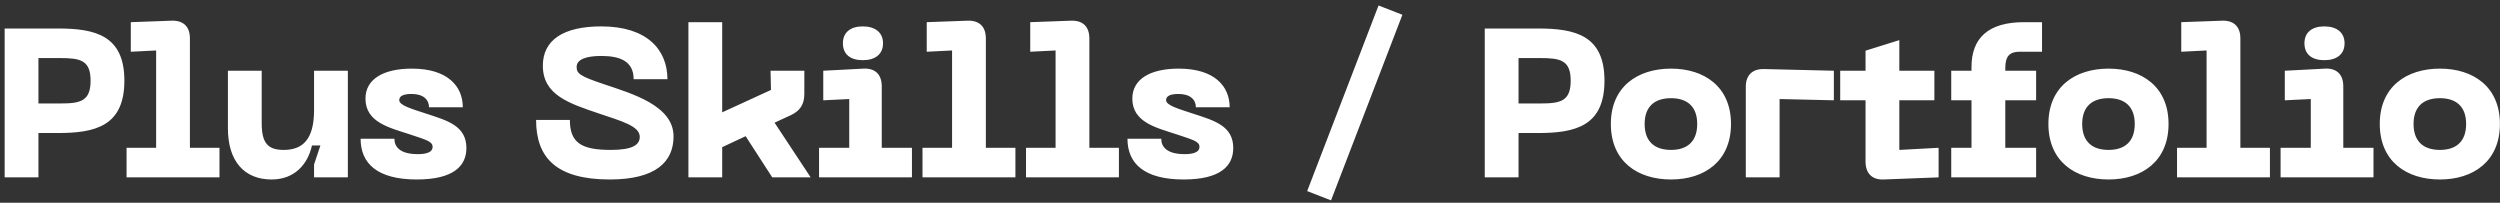 <svg width="296" height="24" viewBox="0 0 296 24" fill="none" xmlns="http://www.w3.org/2000/svg">
<rect x="0" y="0" width="296" height="24" fill="#333333" stroke="none"/>
<path d="M6.876 3.375H0.551V21H4.551V15.75H6.876C11.326 15.75 14.726 14.9 14.726 9.55C14.726 4.225 11.326 3.375 6.876 3.375ZM7.126 12.25H4.551V6.875H7.126C9.501 6.875 10.726 7.125 10.726 9.55C10.726 12 9.501 12.25 7.126 12.25ZM14.986 21H25.986V17.5H22.486V4.55C22.486 3.15 21.711 2.4 20.311 2.45L15.486 2.625V6.125L18.486 5.975V17.5H14.986V21ZM33.585 17.75C31.66 17.75 30.985 16.875 30.985 14.575V8.375H26.985V15.2C26.985 19.1 28.935 21.25 32.16 21.25C34.86 21.25 36.435 19.475 36.935 17.225H37.935L37.185 19.475V21H41.185V8.375H37.185V13.05C37.185 16.6 35.76 17.75 33.585 17.75ZM55.221 17.525C55.221 14.9 52.971 14.275 50.521 13.475C48.521 12.825 47.271 12.45 47.271 11.85C47.271 11.35 47.796 11.125 48.746 11.125C50.121 11.125 50.796 11.8 50.796 12.7H54.796C54.796 10.25 53.046 8.125 48.771 8.125C45.296 8.125 43.271 9.425 43.271 11.675C43.271 14.5 46.146 15.125 48.496 15.9C50.521 16.575 51.221 16.75 51.221 17.4C51.221 18 50.546 18.25 49.471 18.25C47.371 18.25 46.696 17.4 46.696 16.425H42.696C42.696 19.375 44.696 21.25 49.346 21.25C53.696 21.25 55.221 19.65 55.221 17.525ZM79.748 16.15C79.748 12.475 74.773 11.075 71.523 9.975C68.698 9.025 68.273 8.725 68.273 7.925C68.273 7.025 69.398 6.625 71.198 6.625C73.373 6.625 75.023 7.225 75.023 9.375H79.023C79.023 5.875 76.598 3.125 71.198 3.125C66.648 3.125 64.273 4.775 64.273 7.775C64.273 11.225 67.298 12.225 71.023 13.475C73.598 14.35 75.748 14.925 75.748 16.2C75.748 17.15 74.898 17.75 72.323 17.75C68.823 17.75 67.473 16.9 67.473 14.2H63.473C63.473 18.65 65.848 21.25 72.198 21.25C77.623 21.25 79.748 19.175 79.748 16.15ZM91.433 21H95.983L91.708 14.525L93.658 13.625C94.758 13.1 95.233 12.325 95.233 11.125V8.375H91.233L91.283 10.65L85.508 13.3V2.625H81.508V21H85.508V17.425L88.283 16.125L91.433 21ZM102.15 7.125C103.625 7.125 104.55 6.425 104.55 5.125C104.55 3.85 103.625 3.125 102.15 3.125C100.675 3.125 99.8 3.85 99.8 5.125C99.8 6.425 100.675 7.125 102.15 7.125ZM96.975 21H107.975V17.5H104.4V10.225C104.4 8.825 103.625 8.05 102.225 8.125L97.475 8.375V11.875L100.55 11.725V17.5H96.975V21ZM109.225 21H120.225V17.5H116.725V4.55C116.725 3.15 115.95 2.4 114.55 2.45L109.725 2.625V6.125L112.725 5.975V17.5H109.225V21ZM121.48 21H132.48V17.5H128.98V4.55C128.98 3.15 128.205 2.4 126.805 2.45L121.98 2.625V6.125L124.98 5.975V17.5H121.48V21ZM146.017 17.525C146.017 14.9 143.767 14.275 141.317 13.475C139.317 12.825 138.067 12.45 138.067 11.85C138.067 11.35 138.592 11.125 139.542 11.125C140.917 11.125 141.592 11.8 141.592 12.7H145.592C145.592 10.25 143.842 8.125 139.567 8.125C136.092 8.125 134.067 9.425 134.067 11.675C134.067 14.5 136.942 15.125 139.292 15.9C141.317 16.575 142.017 16.75 142.017 17.4C142.017 18 141.342 18.25 140.267 18.25C138.167 18.25 137.492 17.4 137.492 16.425H133.492C133.492 19.375 135.492 21.25 140.142 21.25C144.492 21.25 146.017 19.65 146.017 17.525ZM163.219 0.65L154.769 22.625L157.594 23.725L166.044 1.75L163.219 0.65ZM182.12 3.375H175.795V21H179.795V15.75H182.12C186.57 15.75 189.97 14.9 189.97 9.55C189.97 4.225 186.57 3.375 182.12 3.375ZM182.37 12.25H179.795V6.875H182.37C184.745 6.875 185.97 7.125 185.97 9.55C185.97 12 184.745 12.25 182.37 12.25ZM190.725 14.675C190.725 19.1 193.875 21.25 197.85 21.25C201.8 21.25 204.95 19.1 204.95 14.675C204.95 10.275 201.8 8.125 197.85 8.125C193.875 8.125 190.725 10.275 190.725 14.675ZM194.725 14.675C194.725 12.575 195.95 11.625 197.85 11.625C199.725 11.625 200.95 12.575 200.95 14.675C200.95 16.8 199.725 17.75 197.85 17.75C195.95 17.75 194.725 16.8 194.725 14.675ZM206.703 21H210.703V11.725L217.128 11.875V8.375L208.853 8.175C207.478 8.15 206.703 8.9 206.703 10.275V21ZM224.88 17.75V11.875H229.03V8.375H224.88V4.75L220.88 6V8.375H217.88V11.875H220.88V19.125C220.88 20.5 221.63 21.3 223.005 21.25L229.53 21V17.5L224.88 17.75ZM239.126 6.125H241.776V2.625H239.626C235.401 2.625 233.426 4.525 233.426 7.925V8.375H231.026V11.875H233.426V17.5H231.026V21H241.076V17.5H237.426V11.875H241.076V8.375H237.426V8.05C237.426 6.65 237.951 6.125 239.126 6.125ZM242.531 14.675C242.531 19.1 245.681 21.25 249.656 21.25C253.606 21.25 256.756 19.1 256.756 14.675C256.756 10.275 253.606 8.125 249.656 8.125C245.681 8.125 242.531 10.275 242.531 14.675ZM246.531 14.675C246.531 12.575 247.756 11.625 249.656 11.625C251.531 11.625 252.756 12.575 252.756 14.675C252.756 16.8 251.531 17.75 249.656 17.75C247.756 17.75 246.531 16.8 246.531 14.675ZM257.76 21H268.76V17.5H265.26V4.55C265.26 3.15 264.485 2.4 263.085 2.45L258.26 2.625V6.125L261.26 5.975V17.5H257.76V21ZM275.196 7.125C276.671 7.125 277.596 6.425 277.596 5.125C277.596 3.85 276.671 3.125 275.196 3.125C273.721 3.125 272.846 3.85 272.846 5.125C272.846 6.425 273.721 7.125 275.196 7.125ZM270.021 21H281.021V17.5H277.446V10.225C277.446 8.825 276.671 8.05 275.271 8.125L270.521 8.375V11.875L273.596 11.725V17.5H270.021V21ZM281.765 14.675C281.765 19.1 284.915 21.25 288.89 21.25C292.84 21.25 295.99 19.1 295.99 14.675C295.99 10.275 292.84 8.125 288.89 8.125C284.915 8.125 281.765 10.275 281.765 14.675ZM285.765 14.675C285.765 12.575 286.99 11.625 288.89 11.625C290.765 11.625 291.99 12.575 291.99 14.675C291.99 16.8 290.765 17.75 288.89 17.75C286.99 17.75 285.765 16.8 285.765 14.675Z" fill="white"/>
</svg>
